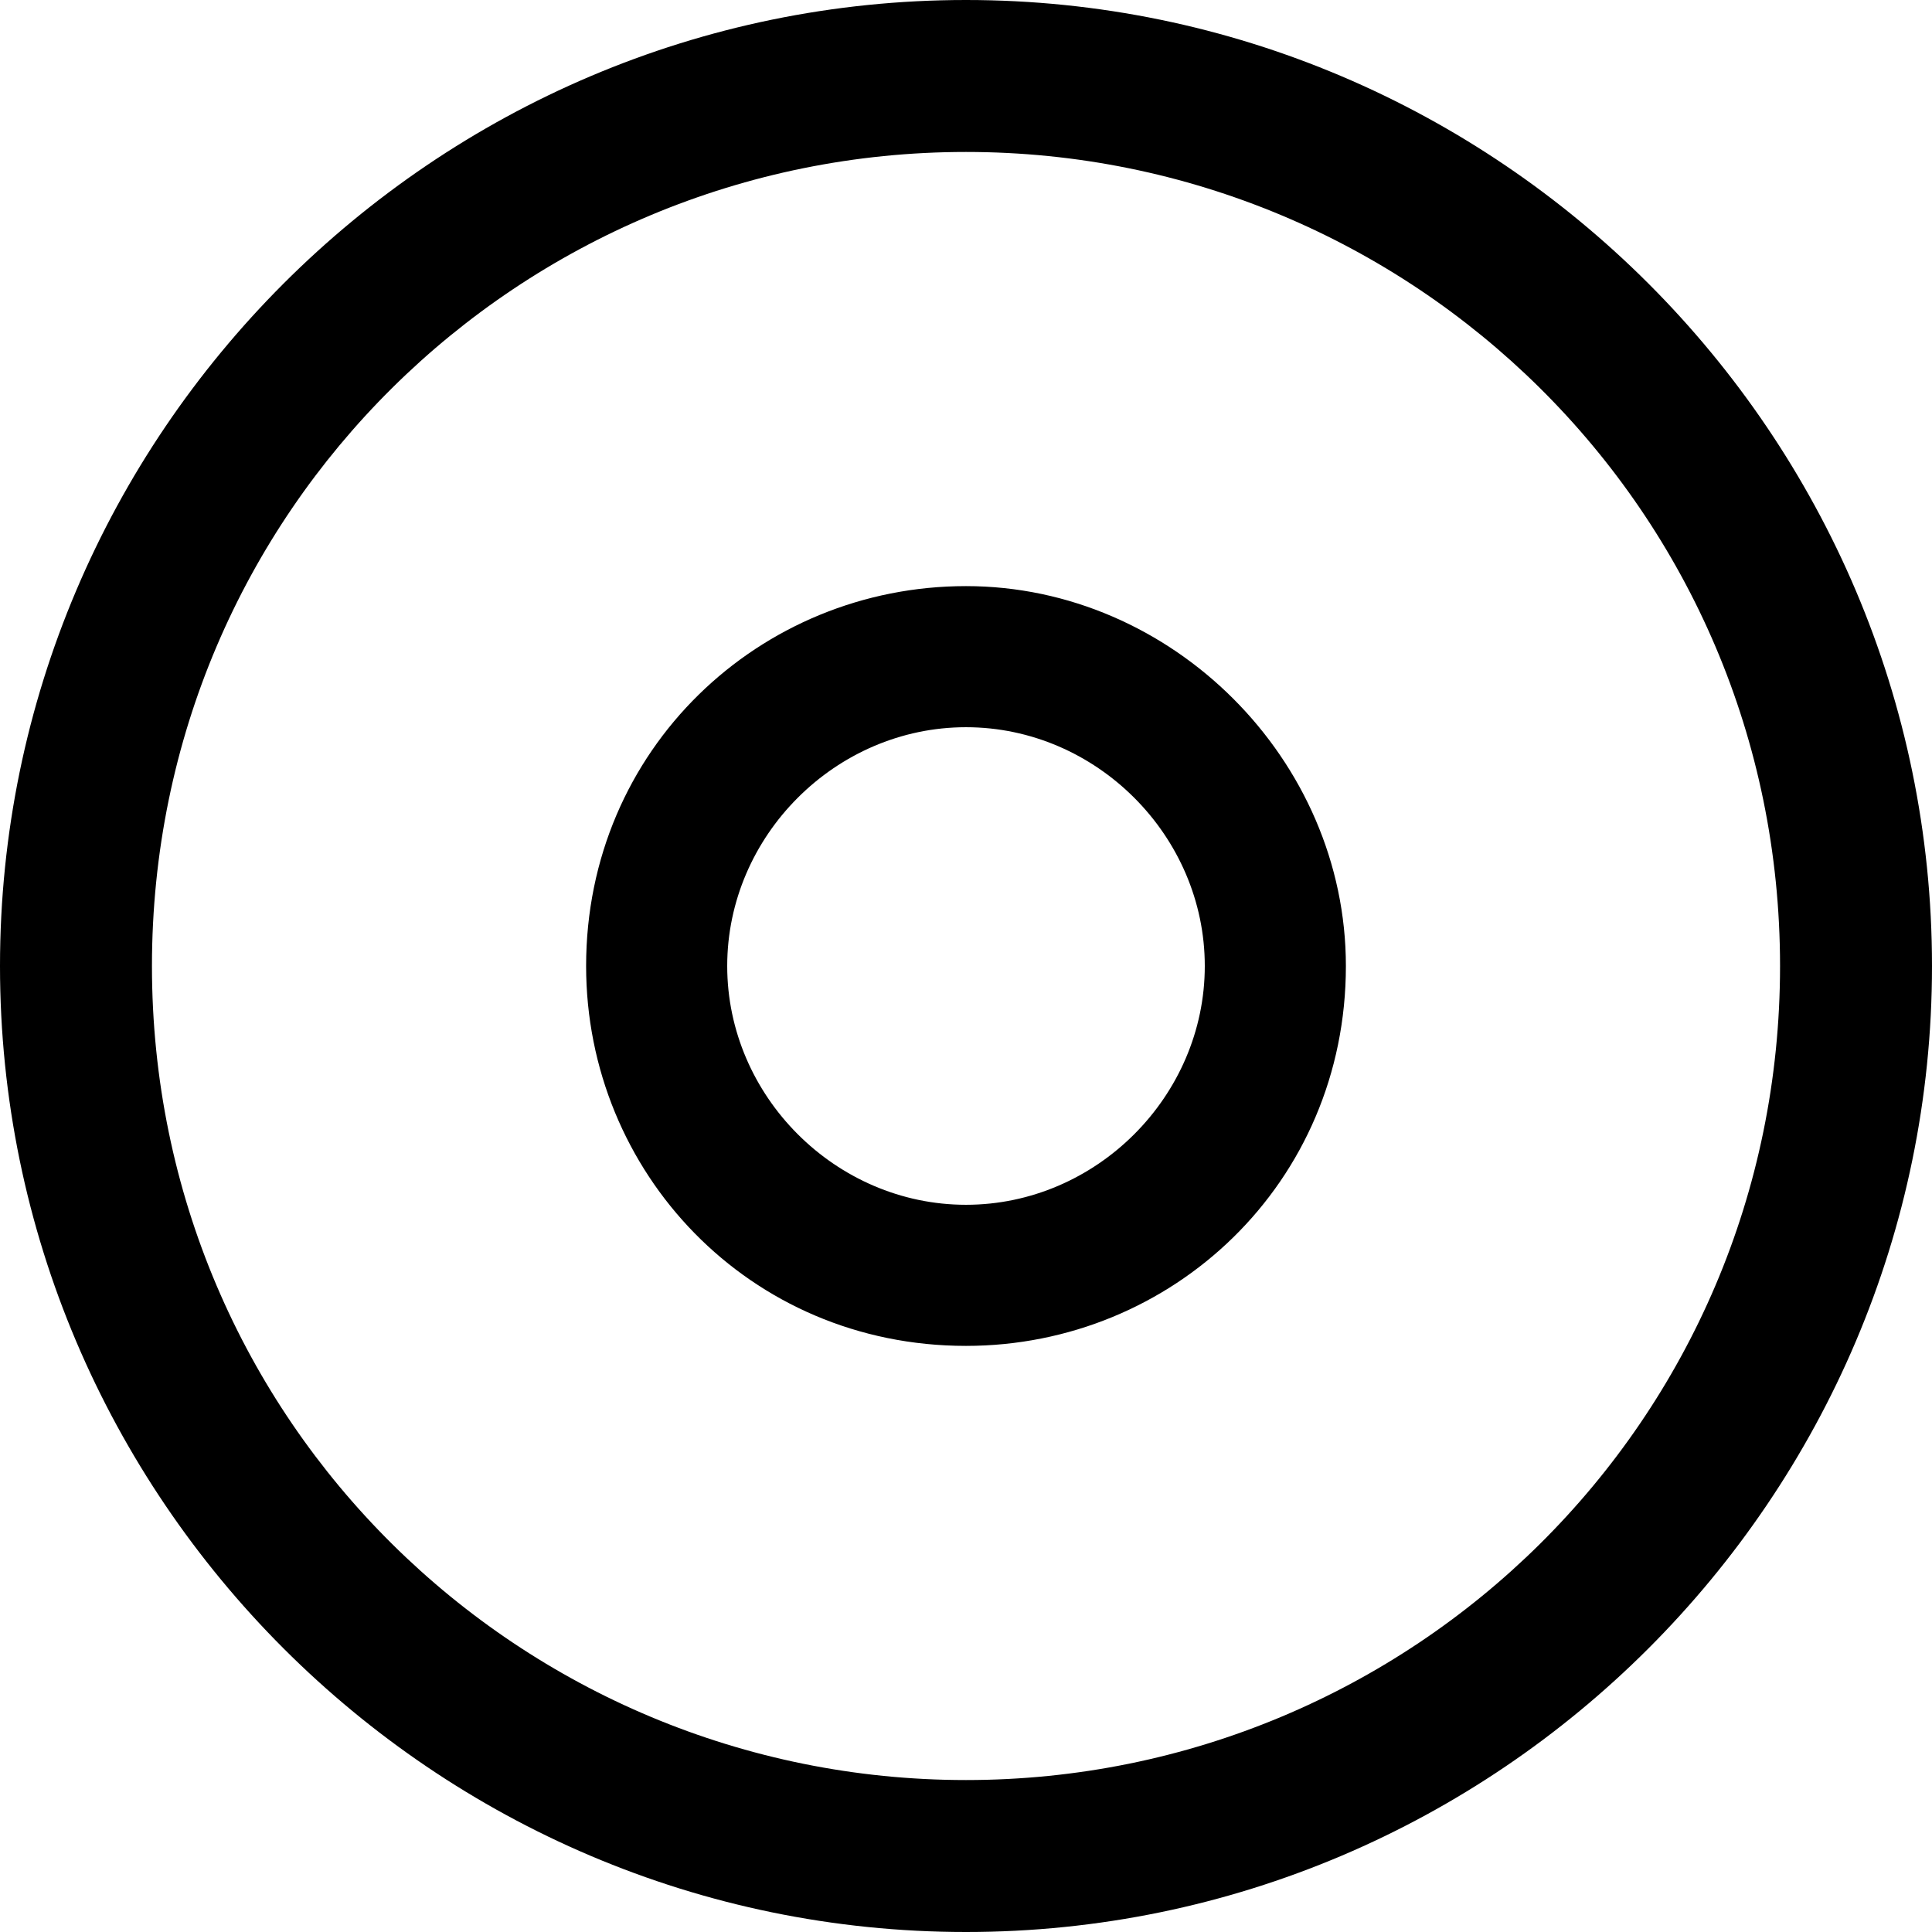 <?xml version="1.0" encoding="utf-8"?>
<!-- Generator: Adobe Illustrator 19.0.0, SVG Export Plug-In . SVG Version: 6.00 Build 0)  -->
<svg version="1.1" xmlns="http://www.w3.org/2000/svg" xmlns:xlink="http://www.w3.org/1999/xlink" x="0px" y="0px"
	 viewBox="-190 192.2 17.8 17.8" style="enable-background:new -190 192.2 17.8 17.8;" xml:space="preserve">
<path id="XMLID_127_" d="M-181.1,197.6L-181.1,197.6c-1.9,0-3.5,1.5-3.5,3.5c0,1.9,1.5,3.5,3.5,3.5
	c1.9,0,3.5-1.5,3.5-3.5C-177.6,199.2-179.2,197.6-181.1,197.6z M-181.1,203.3c-1.2,0-2.2-1-2.2-2.2s1-2.2,2.2-2.2s2.2,1,2.2,2.2
	S-179.9,203.3-181.1,203.3z"/>
<path id="XMLID_130_" d="M-181.1,192.2c-4.9,0-8.9,4-8.9,8.9s4,8.9,8.9,8.9s8.9-4,8.9-8.9S-176.2,192.2-181.1,192.2z
	 M-181.1,208.6c-4.1,0-7.5-3.3-7.5-7.5c0-4.2,3.4-7.5,7.5-7.5c4.1,0,7.5,3.3,7.5,7.5C-173.6,205.3-177,208.6-181.1,208.6z"/>
</svg>
